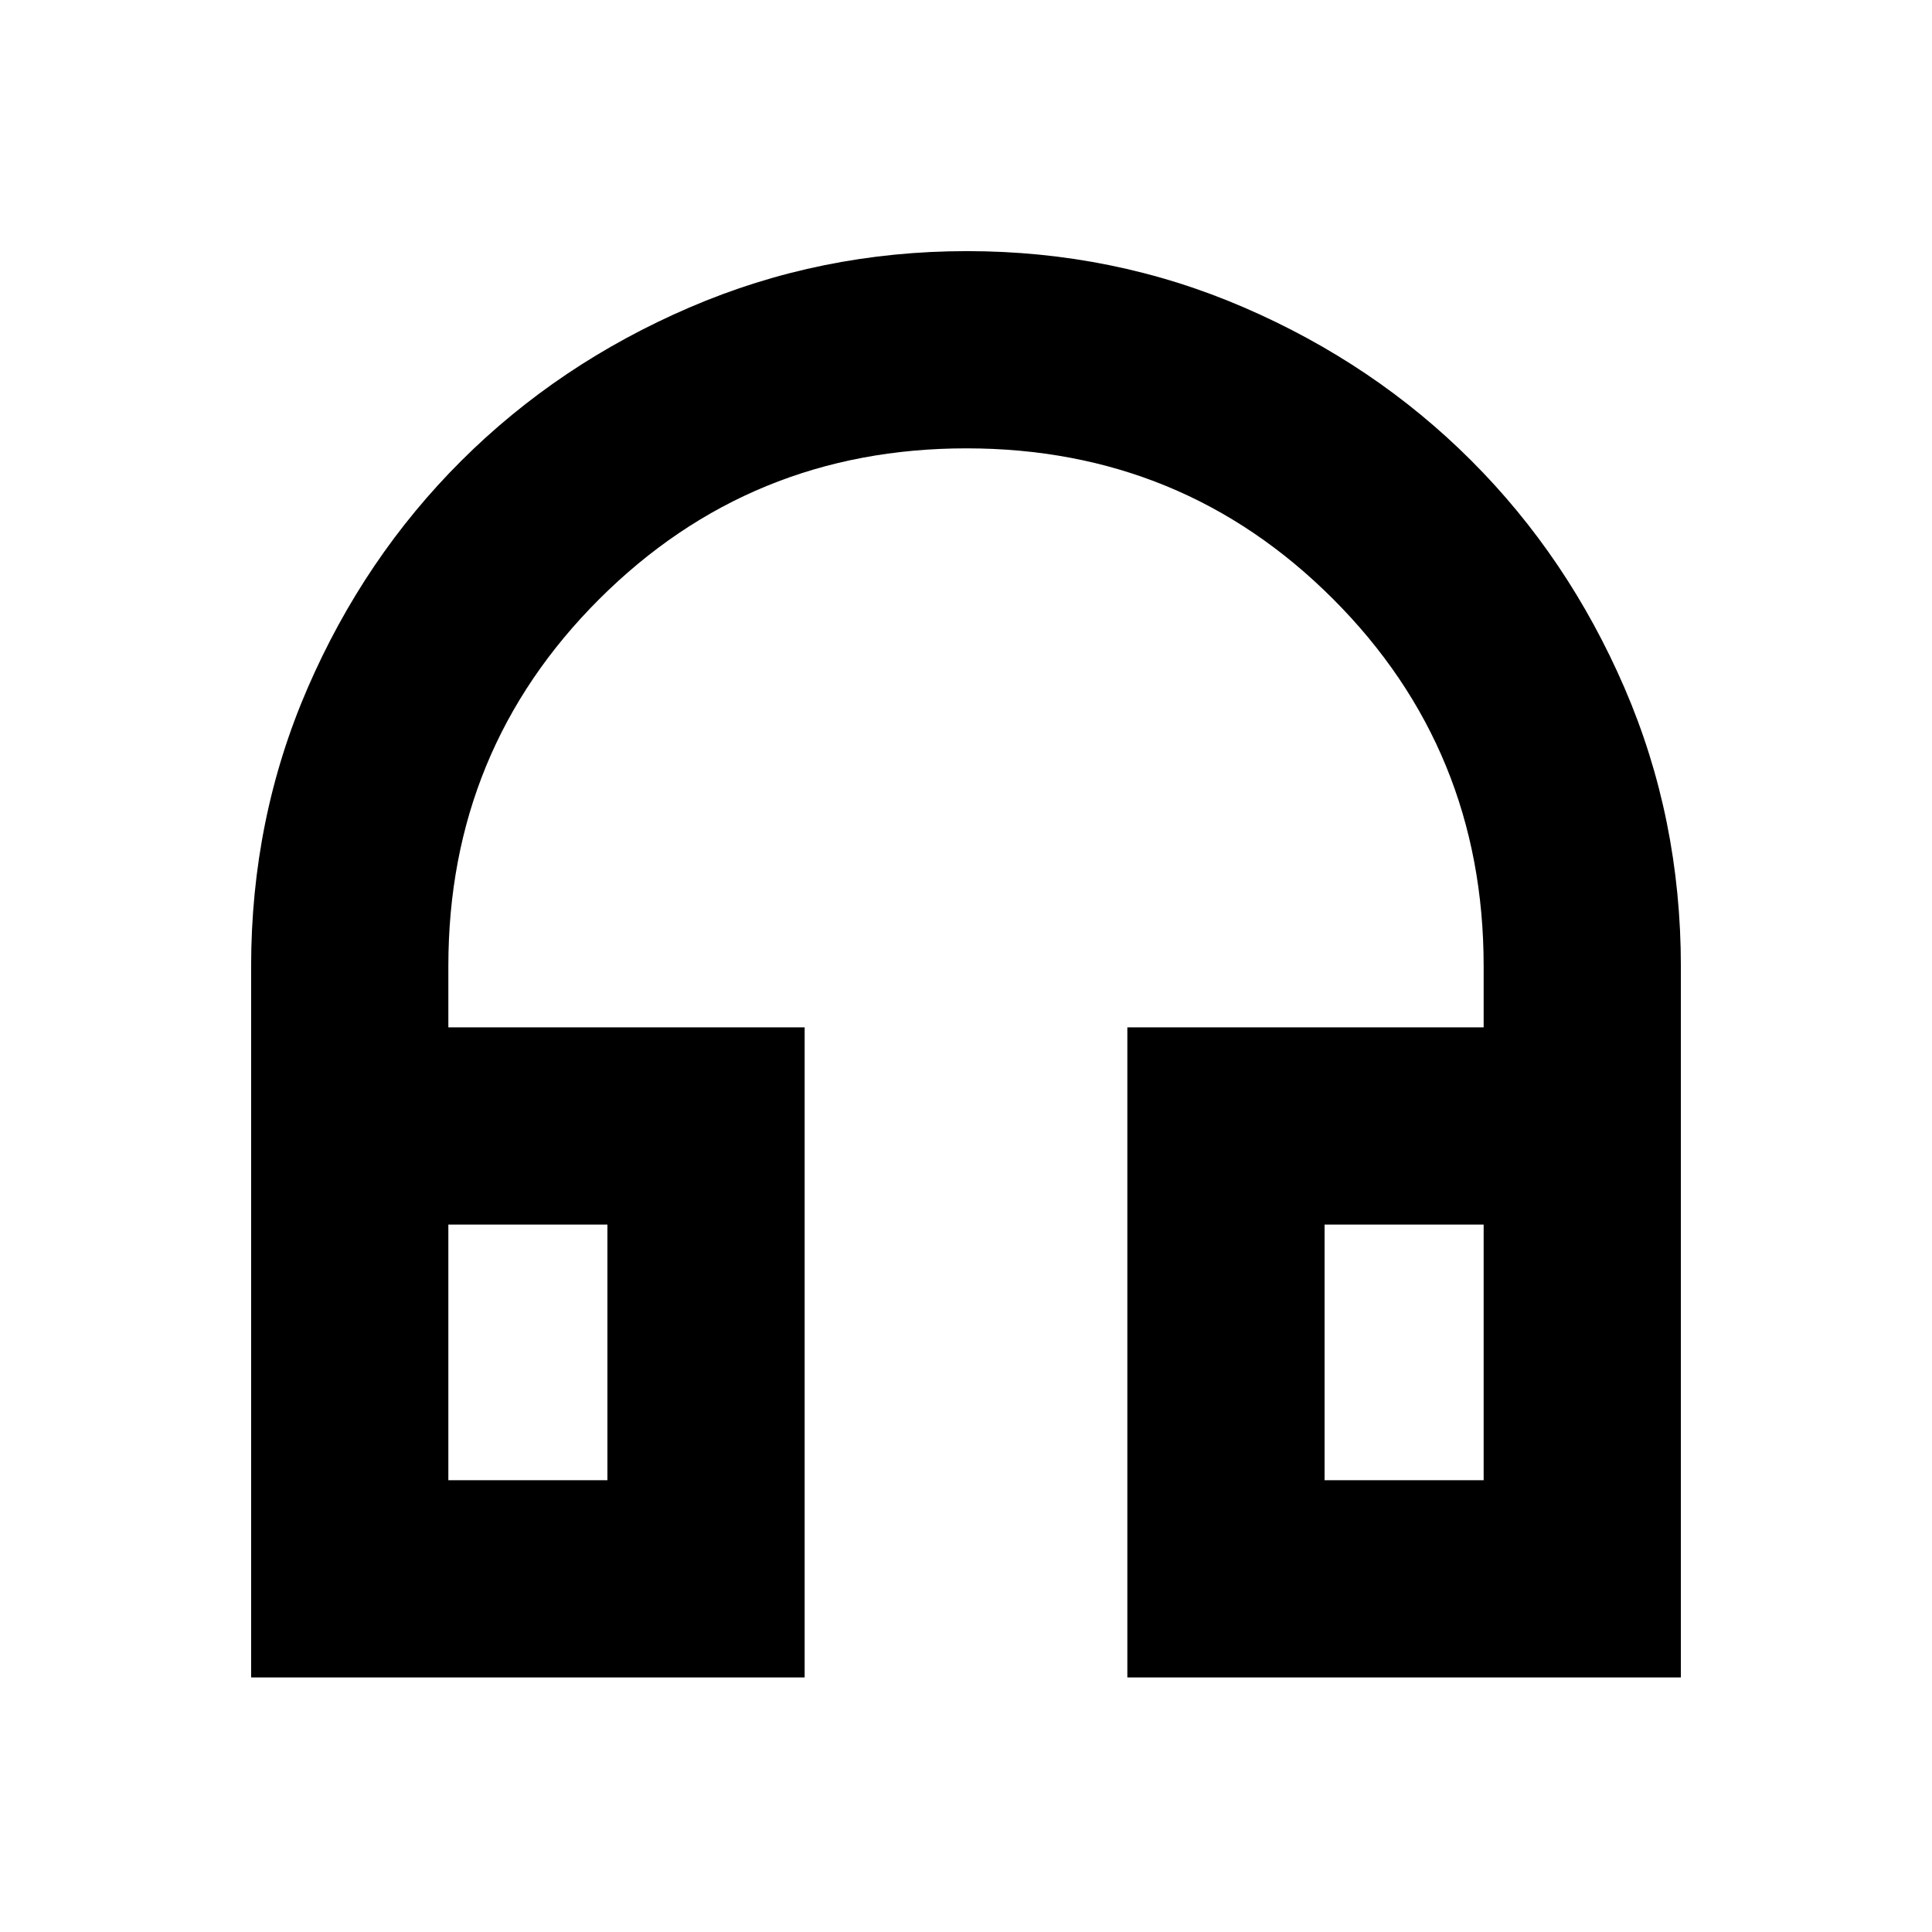 <svg xmlns="http://www.w3.org/2000/svg" height="20" viewBox="0 -960 960 960" width="20"><path d="M399.827-126.477H124.782v-353.309q0-73.605 28.113-138.413 28.113-64.807 76.376-112.9 48.263-48.093 113.3-76.106 65.038-28.013 137.929-28.013t137.699 28.013q64.807 28.013 112.9 76.106 48.093 48.093 76.106 112.9 28.013 64.808 28.013 138.413v353.309H560.173v-323.046h177.044V-480q0-107.48-74.806-182.349-74.805-74.868-182.195-74.868-107.39 0-182.411 74.868Q222.783-587.48 222.783-480v30.477h177.044v323.046Zm-98.001-225.044h-79.043v127.042h79.043v-127.042Zm356.348 0v127.042h79.043v-127.042h-79.043Zm-356.348 0h-79.043 79.043Zm356.348 0h79.043-79.043Z"/></svg>